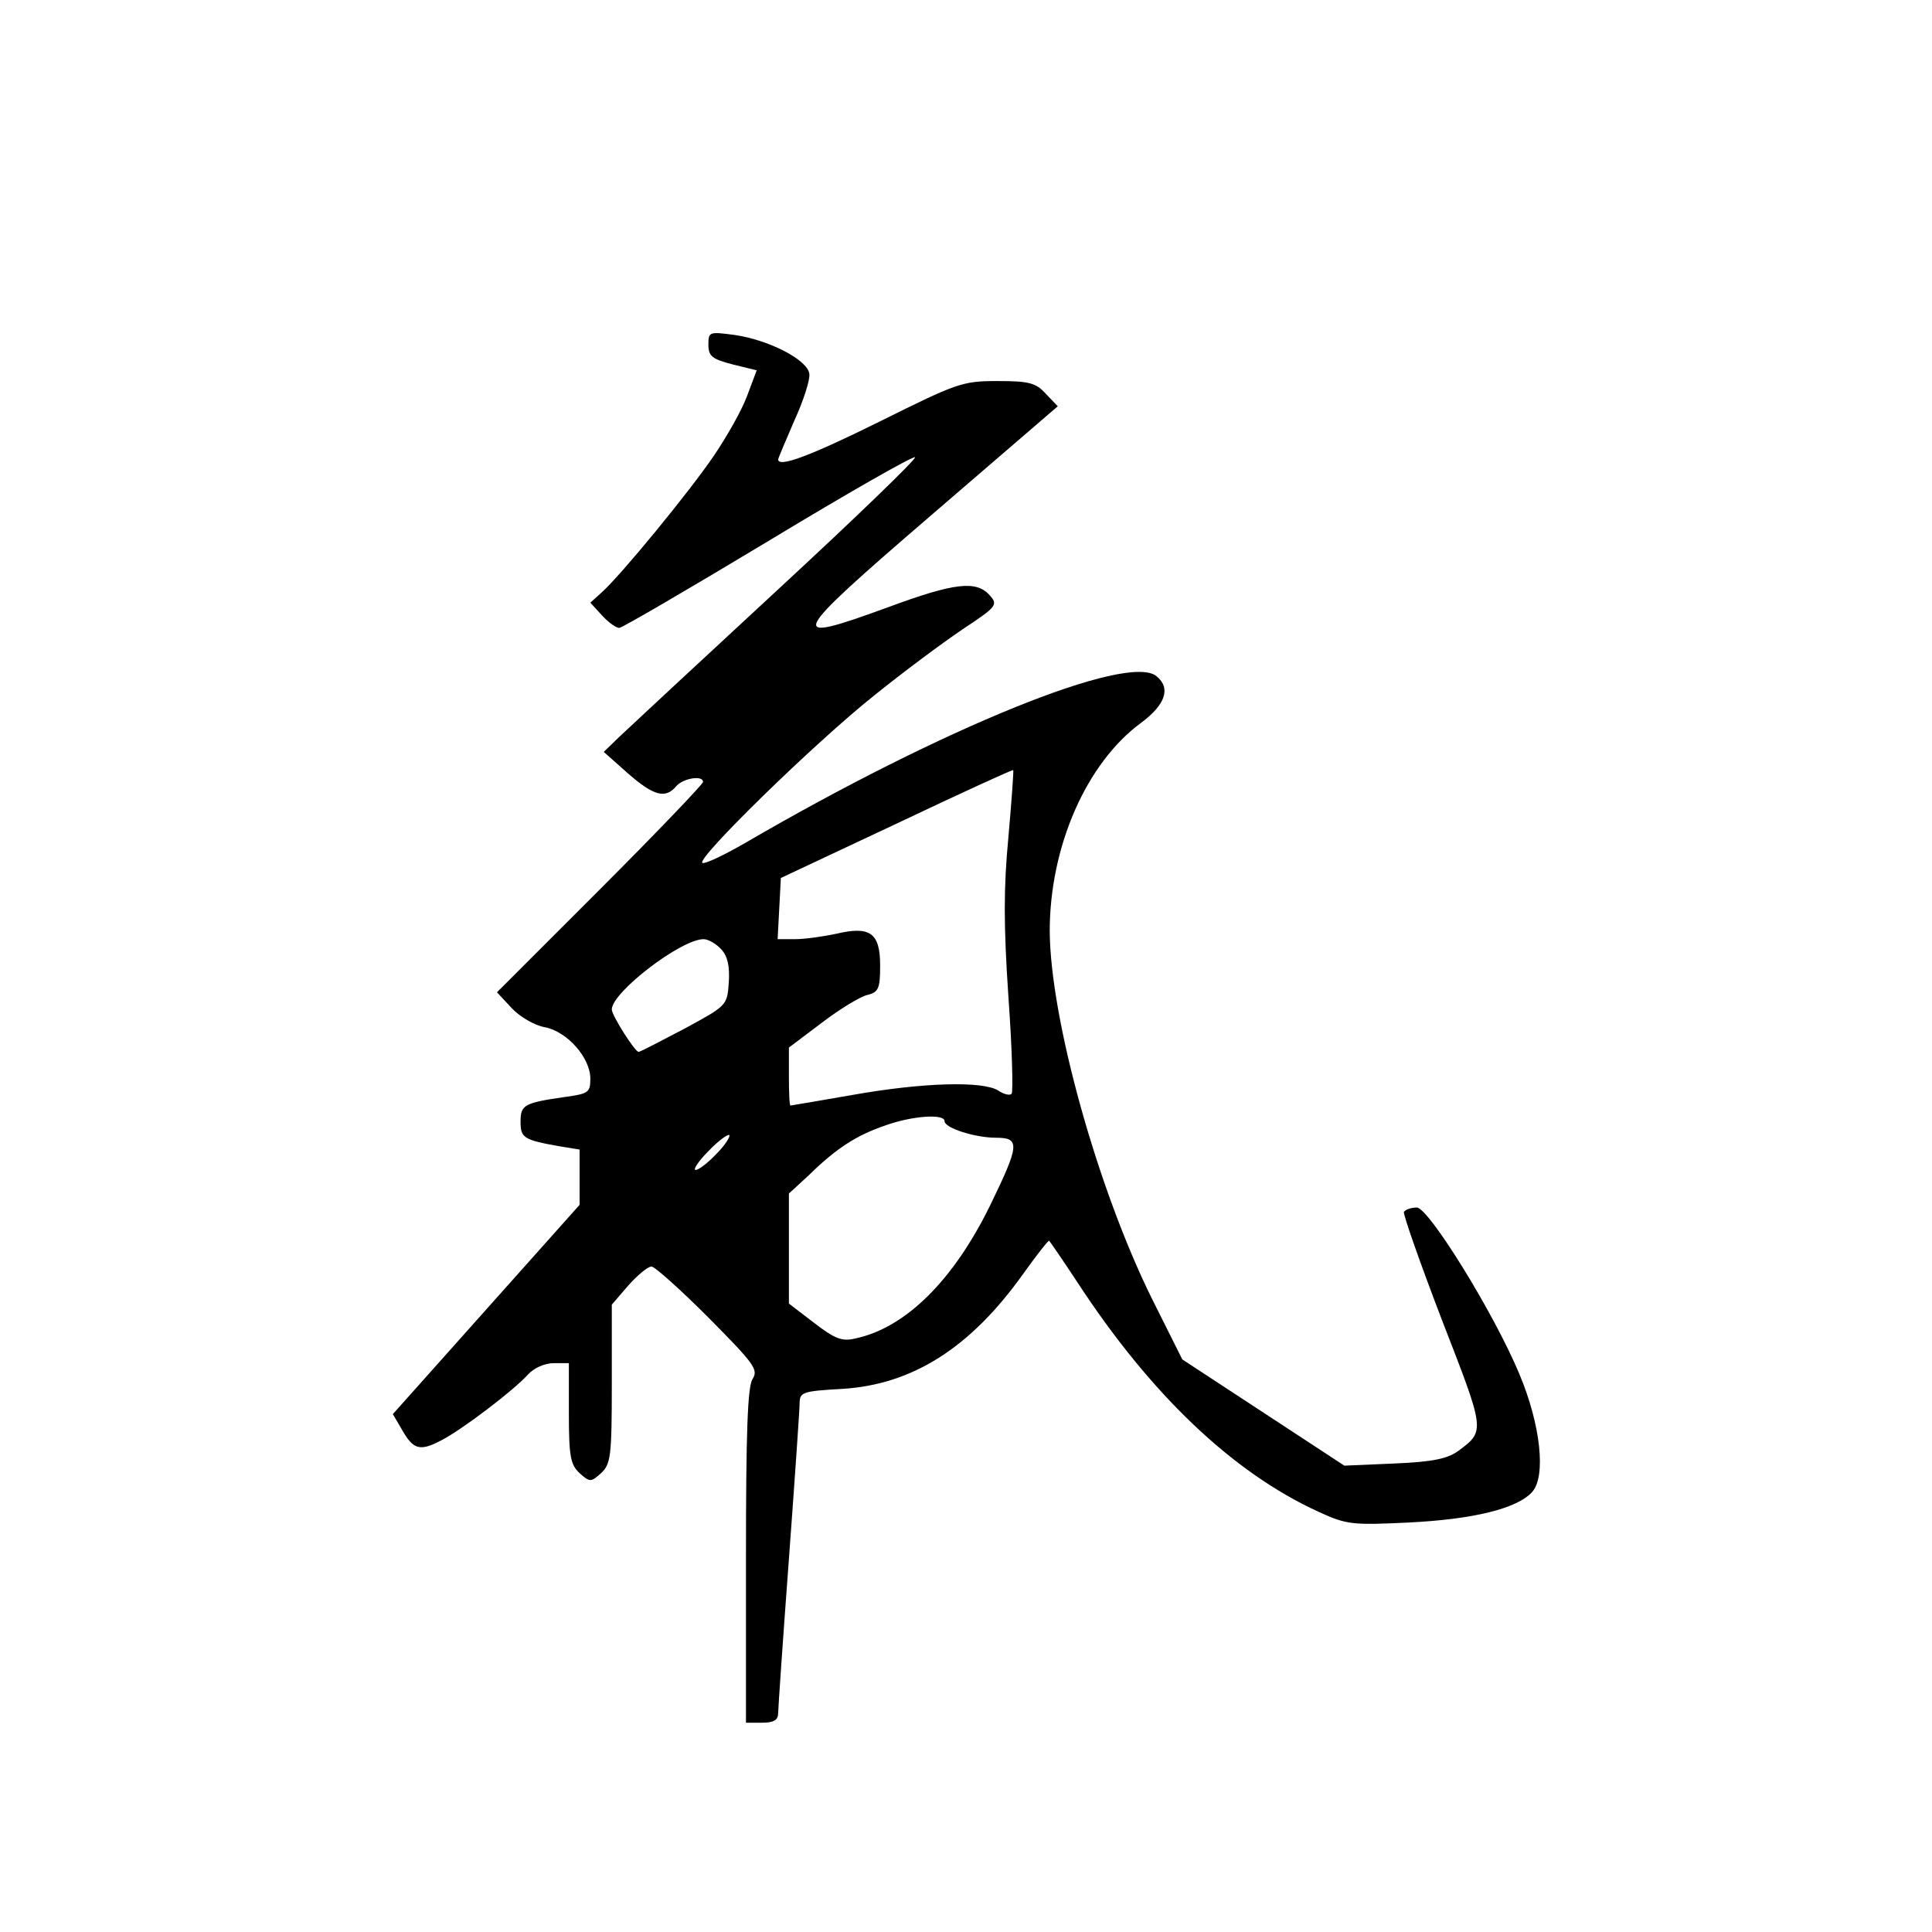 <?xml version="1.0" standalone="no"?>
<!DOCTYPE svg PUBLIC "-//W3C//DTD SVG 20010904//EN"
 "http://www.w3.org/TR/2001/REC-SVG-20010904/DTD/svg10.dtd">
<svg version="1.0" xmlns="http://www.w3.org/2000/svg"
 width="360pt" height="360pt" viewBox="0 0 360 360"
 preserveAspectRatio="xMidYMid meet">
<g transform="translate(0,360) scale(0.1,-0.1)"
fill="#000000" stroke="none">
<path d="M1320 2958 c0 -22 7 -27 45 -37 l45 -11 -18 -48 c-10 -27 -38 -76
-61 -110 -46 -68 -175 -225 -210 -256 l-21 -19 22 -24 c12 -13 26 -23 32 -23
5 0 130 73 278 162 147 89 270 159 273 156 3 -3 -113 -115 -257 -248 -145
-134 -276 -256 -293 -272 l-30 -29 45 -40 c48 -42 70 -48 90 -24 13 15 50 21
50 8 0 -4 -86 -94 -192 -200 l-192 -192 28 -30 c15 -16 43 -32 61 -35 42 -8
85 -57 85 -96 0 -26 -4 -28 -47 -34 -77 -11 -83 -15 -83 -46 0 -30 5 -34 73
-46 l37 -6 0 -52 0 -51 -174 -195 -174 -195 17 -29 c21 -37 33 -41 73 -20 39
20 135 93 162 123 11 12 31 21 48 21 l28 0 0 -93 c0 -81 3 -96 20 -112 19 -17
21 -17 40 0 18 17 20 31 20 166 l0 148 31 36 c17 19 36 35 43 35 6 0 54 -43
106 -95 85 -86 94 -97 82 -115 -9 -15 -12 -101 -12 -330 l0 -310 30 0 c22 0
30 5 30 18 0 9 9 139 20 287 11 149 20 280 20 291 0 20 7 22 79 26 131 8 239
76 338 215 25 35 47 63 48 61 2 -2 26 -37 53 -78 136 -208 289 -354 449 -427
52 -24 63 -25 167 -20 122 6 203 26 231 57 26 29 16 125 -24 220 -47 113 -169
310 -191 310 -11 0 -21 -4 -24 -8 -2 -4 30 -95 71 -202 80 -206 81 -206 31
-243 -20 -15 -48 -21 -120 -24 l-93 -4 -151 99 -151 99 -57 114 c-102 207
-189 522 -190 684 0 157 68 313 170 388 46 34 56 65 29 87 -53 44 -400 -97
-767 -311 -38 -22 -74 -39 -79 -37 -15 5 209 224 321 313 52 42 126 97 163
122 65 43 67 46 51 64 -25 28 -66 23 -188 -22 -194 -71 -189 -60 78 170 l237
204 -22 23 c-19 21 -32 24 -91 24 -65 0 -75 -4 -218 -75 -129 -64 -190 -87
-190 -71 0 2 14 35 30 72 17 37 30 77 28 88 -4 26 -76 63 -140 72 -46 6 -48 6
-48 -18z m559 -918 c-9 -94 -9 -164 0 -297 7 -97 9 -178 6 -181 -3 -4 -15 -1
-25 6 -29 18 -140 15 -270 -8 -63 -11 -116 -20 -117 -20 -2 0 -3 24 -3 54 l0
54 61 46 c34 26 72 49 85 52 21 5 24 12 24 55 0 61 -19 74 -82 59 -24 -5 -58
-10 -76 -10 l-33 0 3 57 3 57 215 101 c118 56 216 101 218 100 1 -1 -3 -57 -9
-125z m-535 -209 c12 -13 16 -32 14 -62 -3 -43 -4 -43 -83 -86 -44 -23 -82
-43 -85 -43 -7 0 -50 68 -50 79 0 32 129 131 171 131 9 0 24 -9 33 -19z m416
-320 c0 -13 57 -31 96 -31 45 0 44 -13 -11 -126 -68 -139 -157 -228 -251 -248
-25 -6 -38 -1 -77 29 l-47 36 0 102 0 103 38 35 c51 50 89 74 142 92 50 18
110 22 110 8z m-425 -61 c-16 -17 -33 -30 -39 -30 -5 0 5 16 24 35 18 19 36
32 39 30 2 -3 -8 -19 -24 -35z"/>
</g>
</svg>
